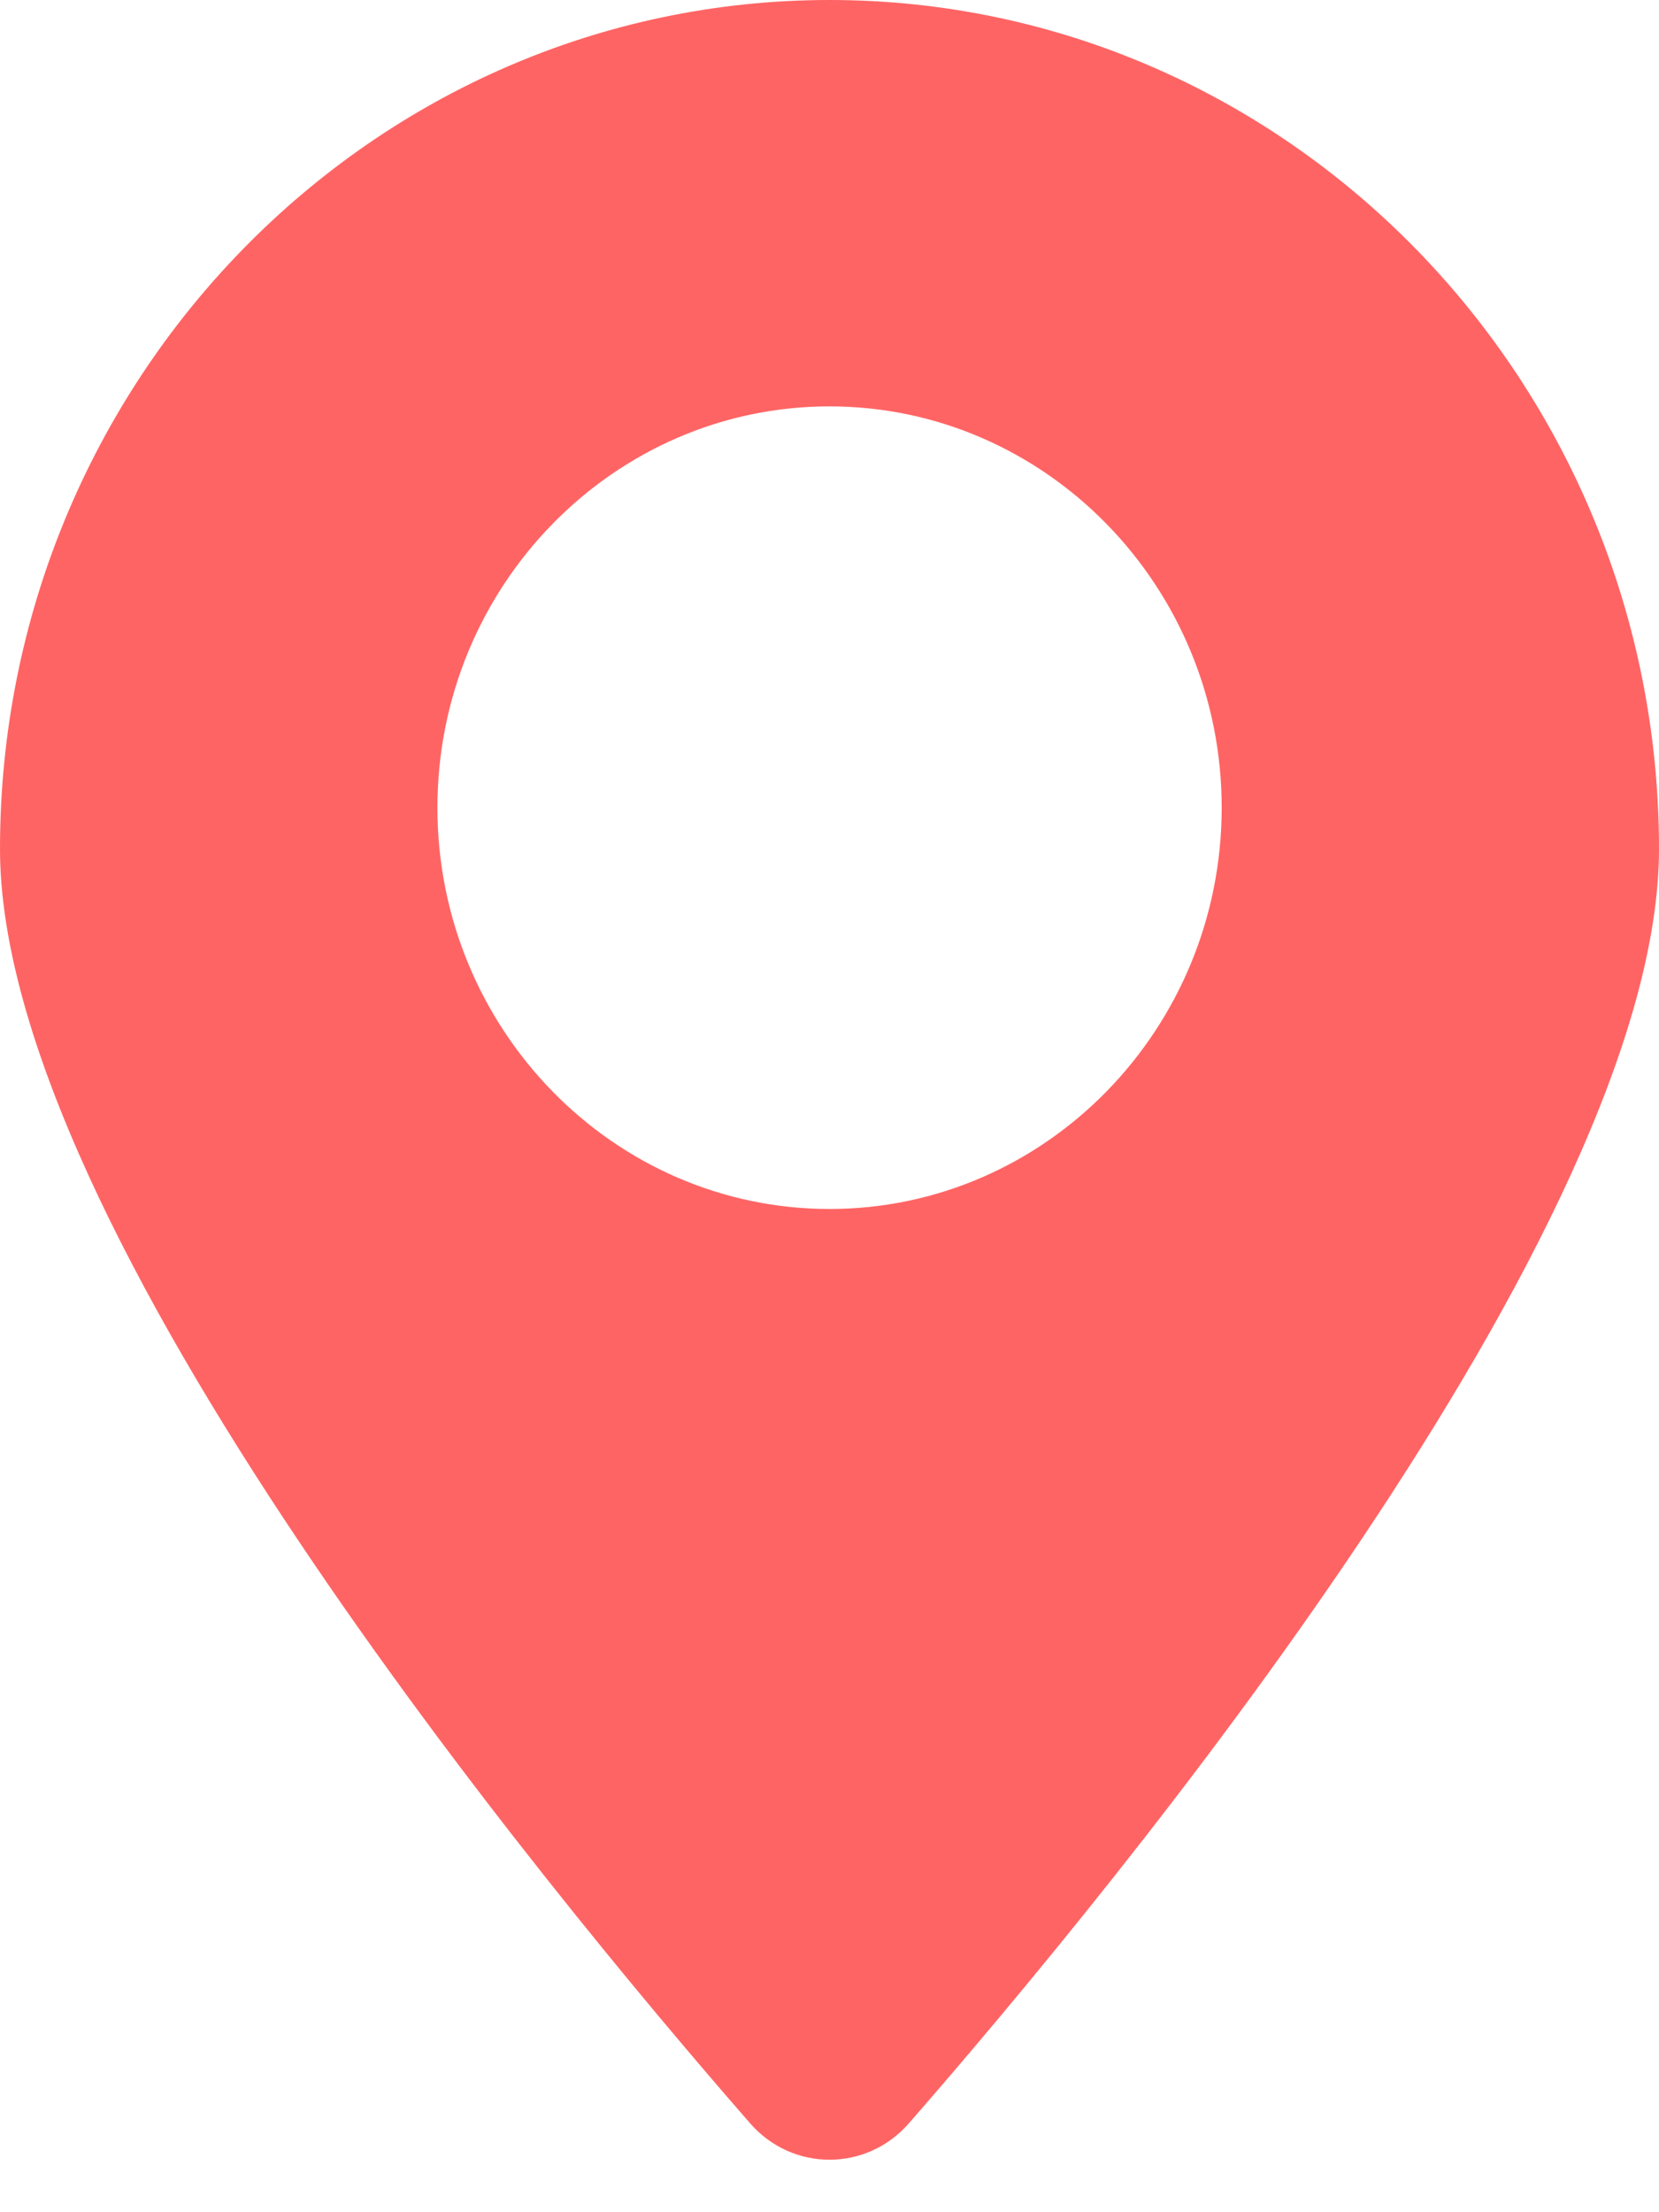 <svg width="15" height="20" viewBox="0 0 15 20" fill="none" xmlns="http://www.w3.org/2000/svg">
<path d="M7.5 0C3.364 0 0 3.442 0 7.674C0 11.098 4.907 17.048 6.783 19.197C7.166 19.635 7.834 19.635 8.217 19.197C10.093 17.048 15 11.098 15 7.674C15 3.442 11.636 0 7.5 0ZM7.5 10.93C5.545 10.93 3.955 9.302 3.955 7.302C3.955 5.302 5.545 3.674 7.5 3.674C9.455 3.674 11.046 5.302 11.046 7.302C11.046 9.302 9.455 10.93 7.5 10.93Z" fill="#FF6464"/>
</svg>
